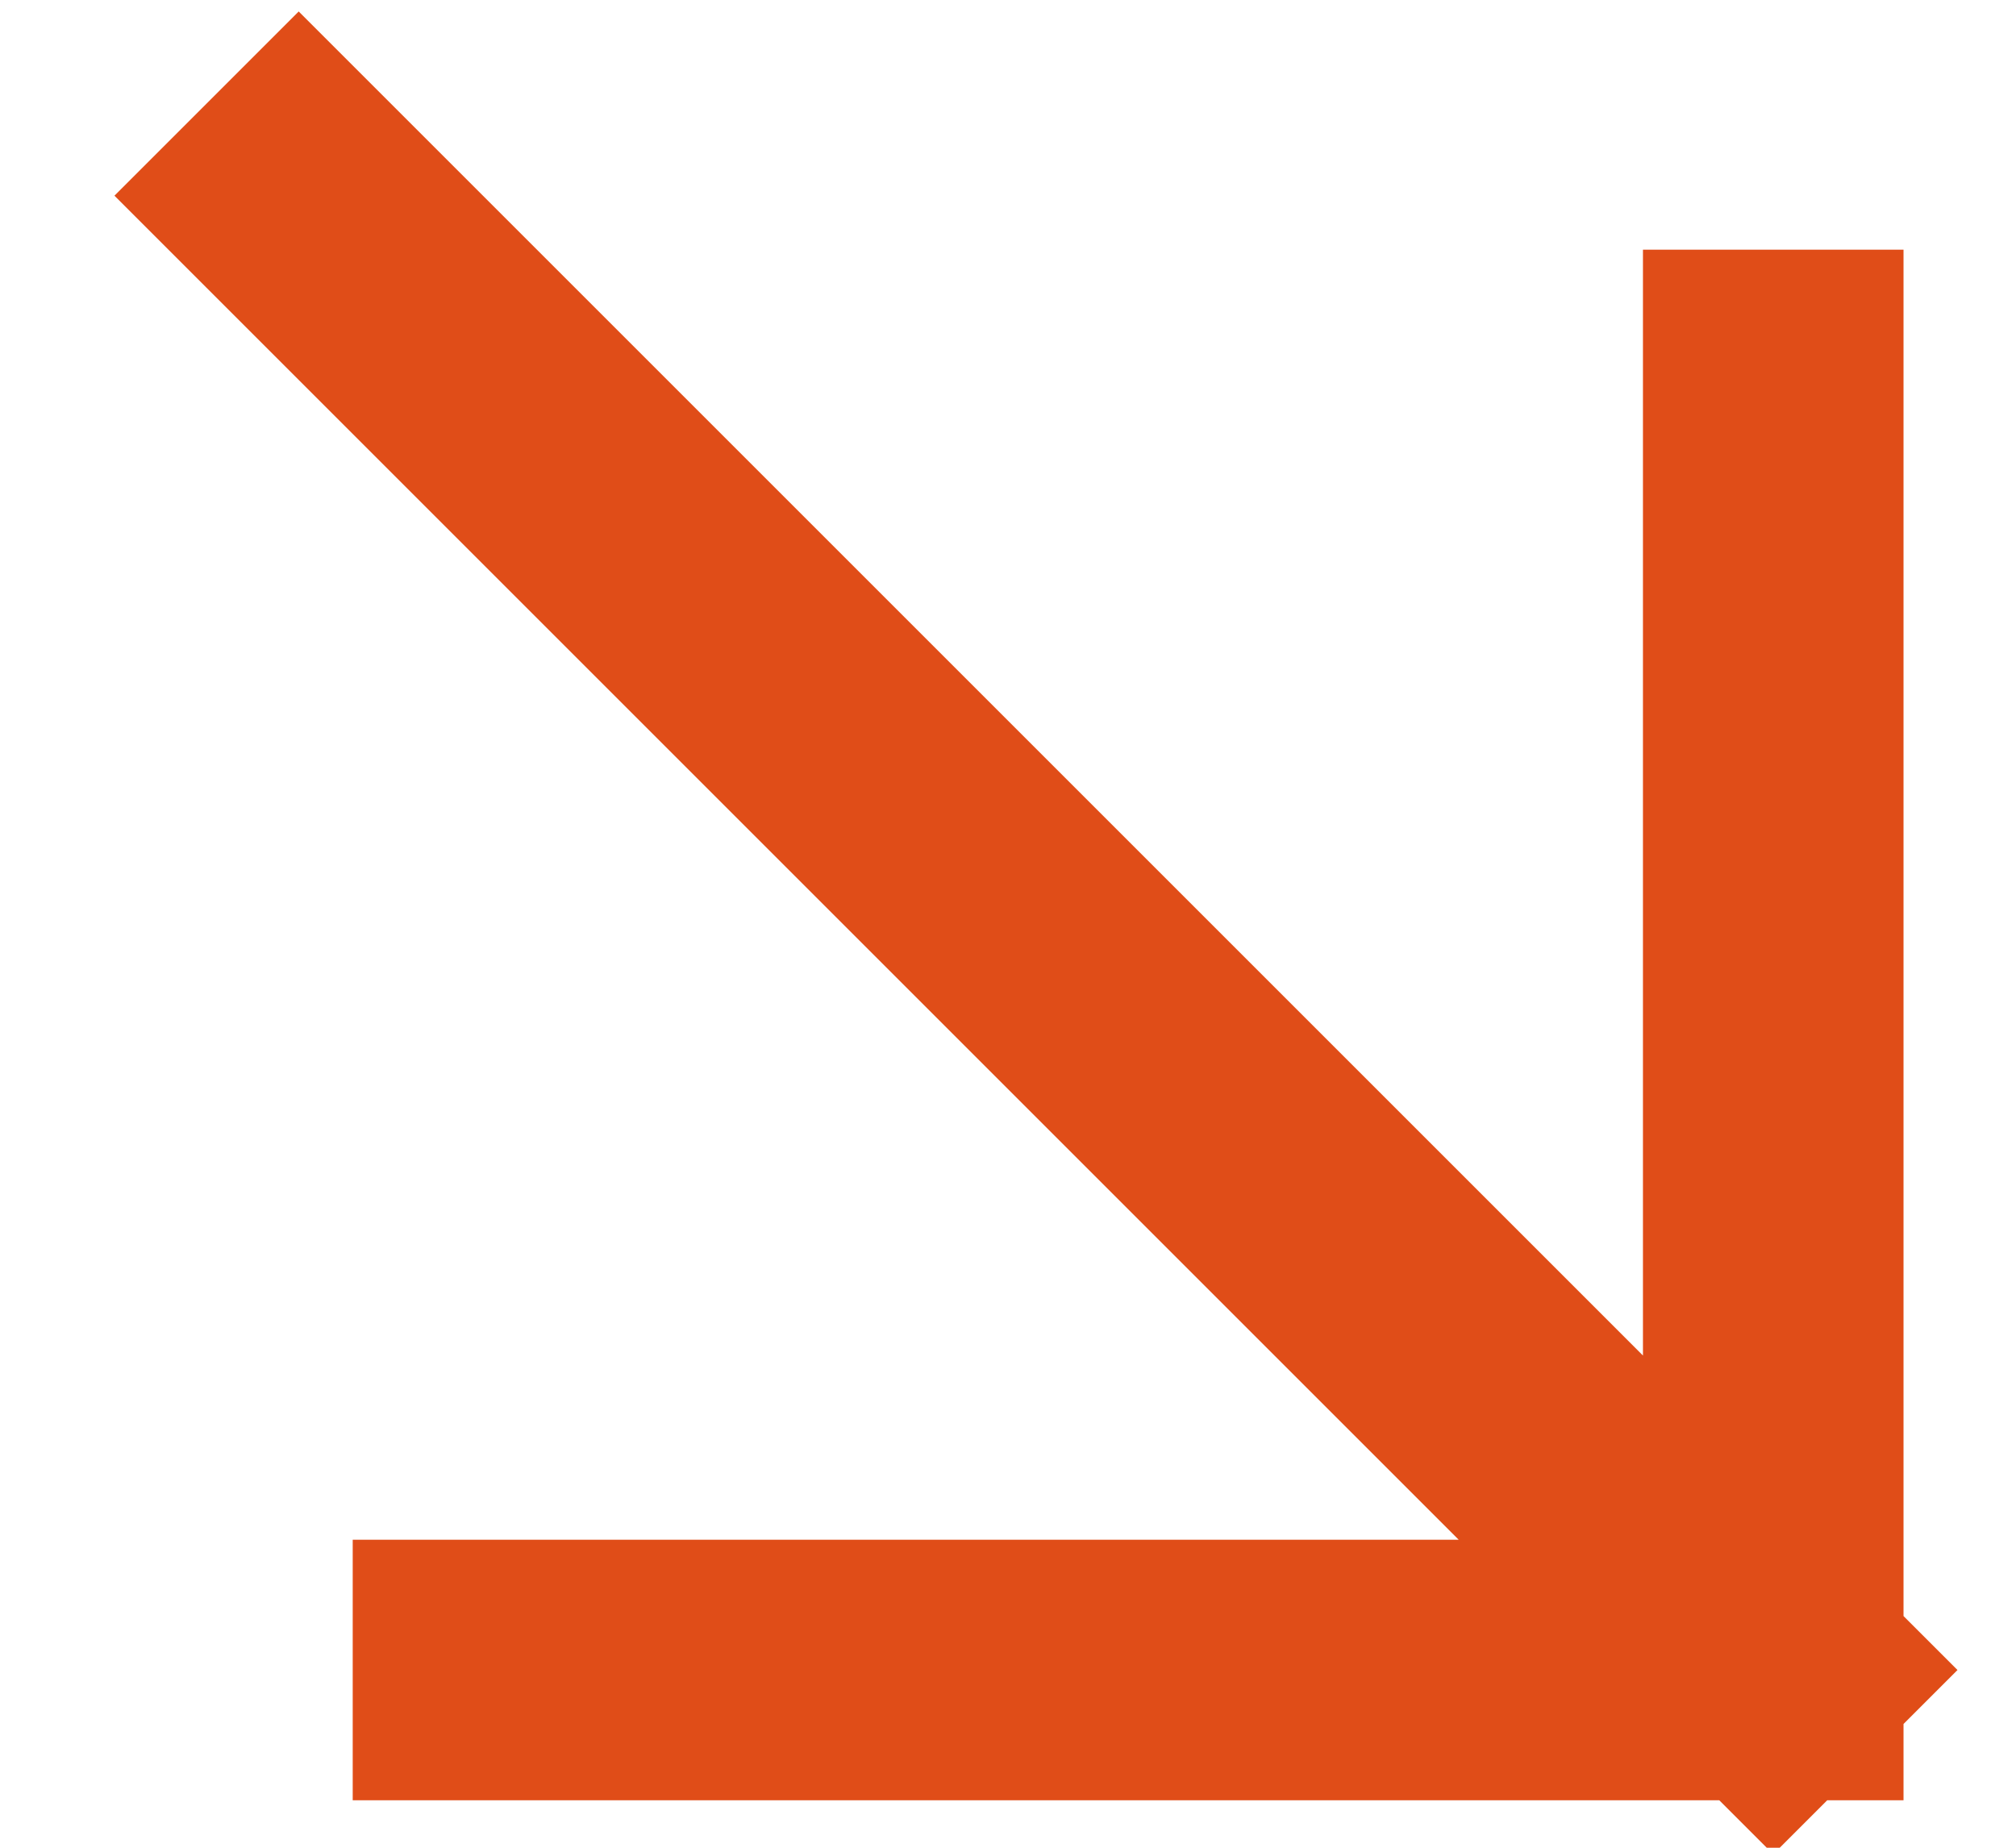 <svg width="12" height="11" fill="none" xmlns="http://www.w3.org/2000/svg"><path d="M2.875 9.942h7.68m0 0v-7.68m0 7.68L1.778 1.165" stroke="#E04D18" stroke-width="1.551" stroke-linecap="square" stroke-linejoin="bevel"/></svg>